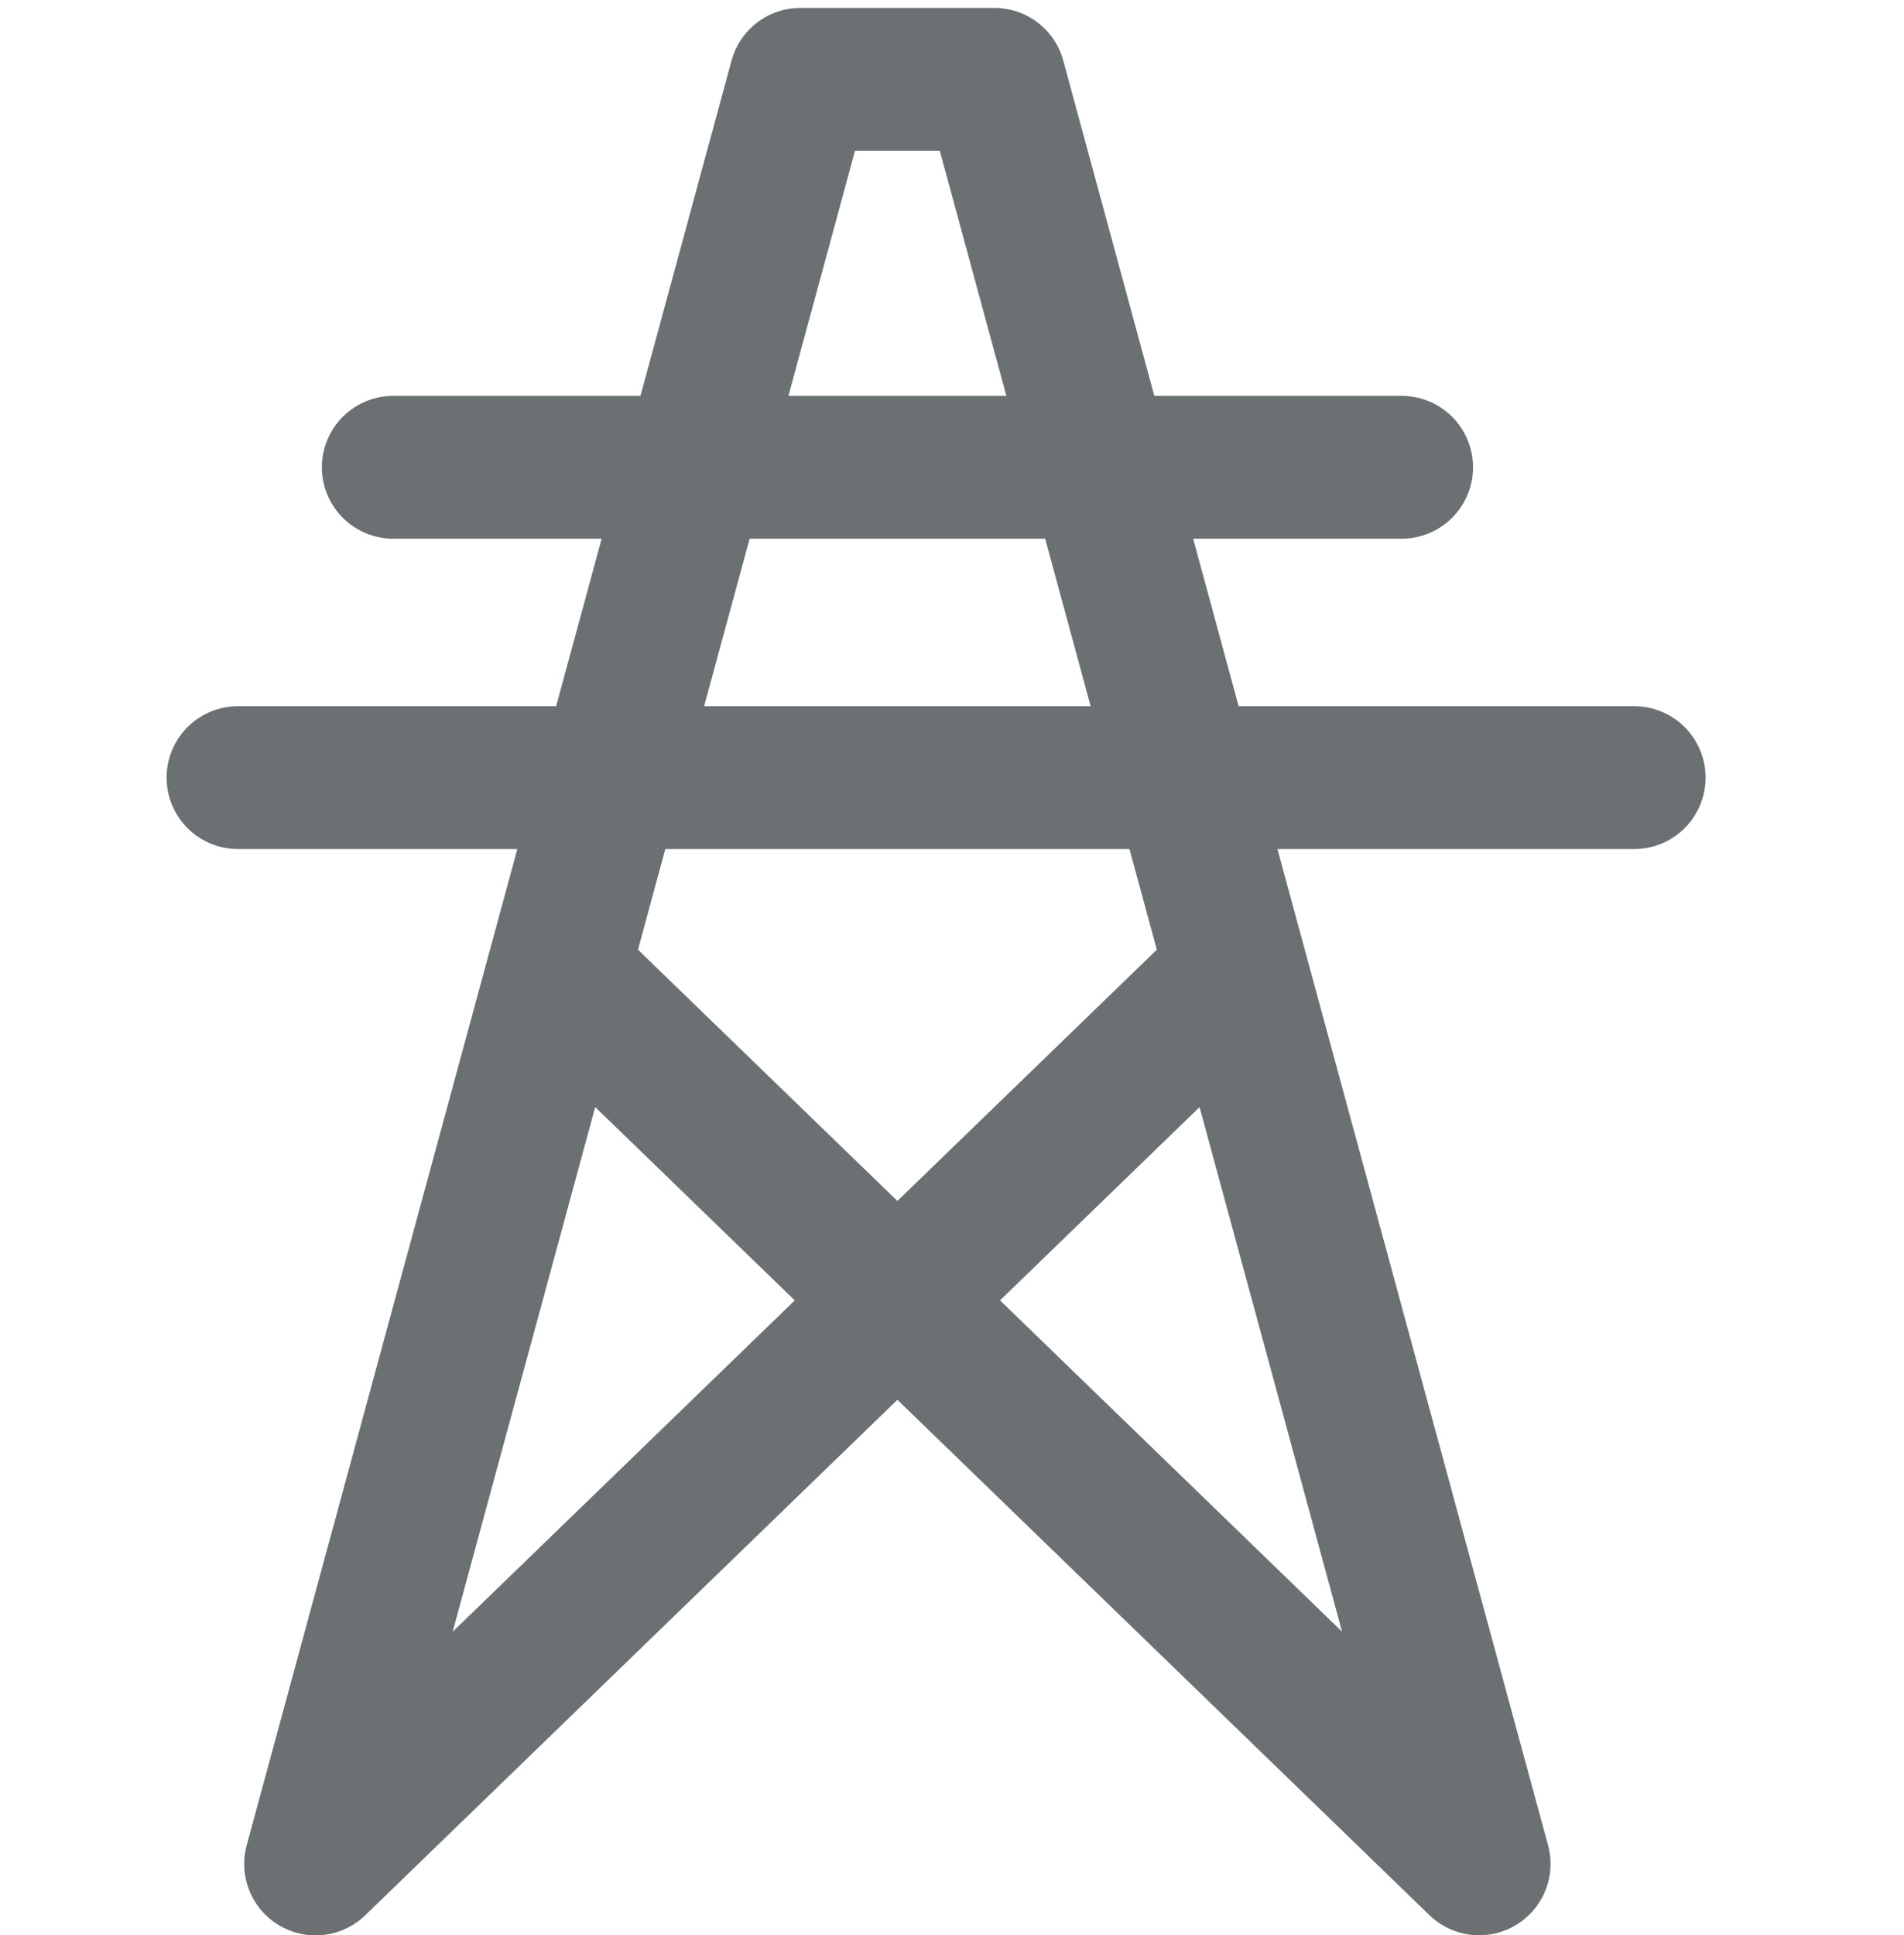 <?xml version="1.0" encoding="UTF-8" standalone="no"?>
<svg
   width="20"
   height="20.324"
   viewBox="0 0 20 20.324"
   version="1.1"
   id="svg1"
   sodipodi:docname="imported_icon.svg"
   inkscape:version="1.3.2 (091e20e, 2023-11-25, custom)"
   xmlns:inkscape="http://www.inkscape.org/namespaces/inkscape"
   xmlns:sodipodi="http://sodipodi.sourceforge.net/DTD/sodipodi-0.dtd"
   xmlns="http://www.w3.org/2000/svg"
   xmlns:svg="http://www.w3.org/2000/svg">
  <defs
     id="defs1" />
  <sodipodi:namedview
     id="namedview1"
     pagecolor="#ffffff"
     bordercolor="#000000"
     borderopacity="0.25"
     inkscape:showpageshadow="2"
     inkscape:pageopacity="0.0"
     inkscape:pagecheckerboard="0"
     inkscape:deskcolor="#d1d1d1"
     showgrid="false"
     inkscape:zoom="58.108642"
     inkscape:cx="10.007117"
     inkscape:cy="10.162"
     inkscape:window-width="3440"
     inkscape:window-height="1377"
     inkscape:window-x="-8"
     inkscape:window-y="-8"
     inkscape:window-maximized="1"
     inkscape:current-layer="svg1" />
  <g
     id="Display_Icons"
     data-name="Display Icons"
     transform="translate(3.199 0.8)">
    <rect
       id="Rectangle_5233"
       data-name="Rectangle 5233"
       width="20"
       height="20"
       transform="translate(-3.199 -0.8)"
       fill="#f37320"
       opacity="0" />
    <g
       id="Group_17098"
       data-name="Group 17098"
       transform="translate(-0.699 0.033)">
      <path
         id="Path_12518"
         data-name="Path 12518"
         d="M9.546,13.37l9.676,9.37L14.13,4H12.093L7,22.741l9.676-9.37"
         transform="translate(-6.185 -4)"
         fill="none"
         stroke="#6b7073"
         stroke-linecap="round"
         stroke-linejoin="round"
         stroke-width="1.5" />
      <path
         id="Path_12519"
         data-name="Path 12519"
         d="M20.666,13H6"
         transform="translate(-6 -5.667)"
         fill="none"
         stroke="#6b7073"
         stroke-linecap="round"
         stroke-linejoin="round"
         stroke-width="1.5" />
      <path
         id="Path_12520"
         data-name="Path 12520"
         d="M18.592,9H8"
         transform="translate(-6.369 -4.926)"
         fill="none"
         stroke="#6b7073"
         stroke-linecap="round"
         stroke-linejoin="round"
         stroke-width="1.5" />
    </g>
  </g>
</svg>
